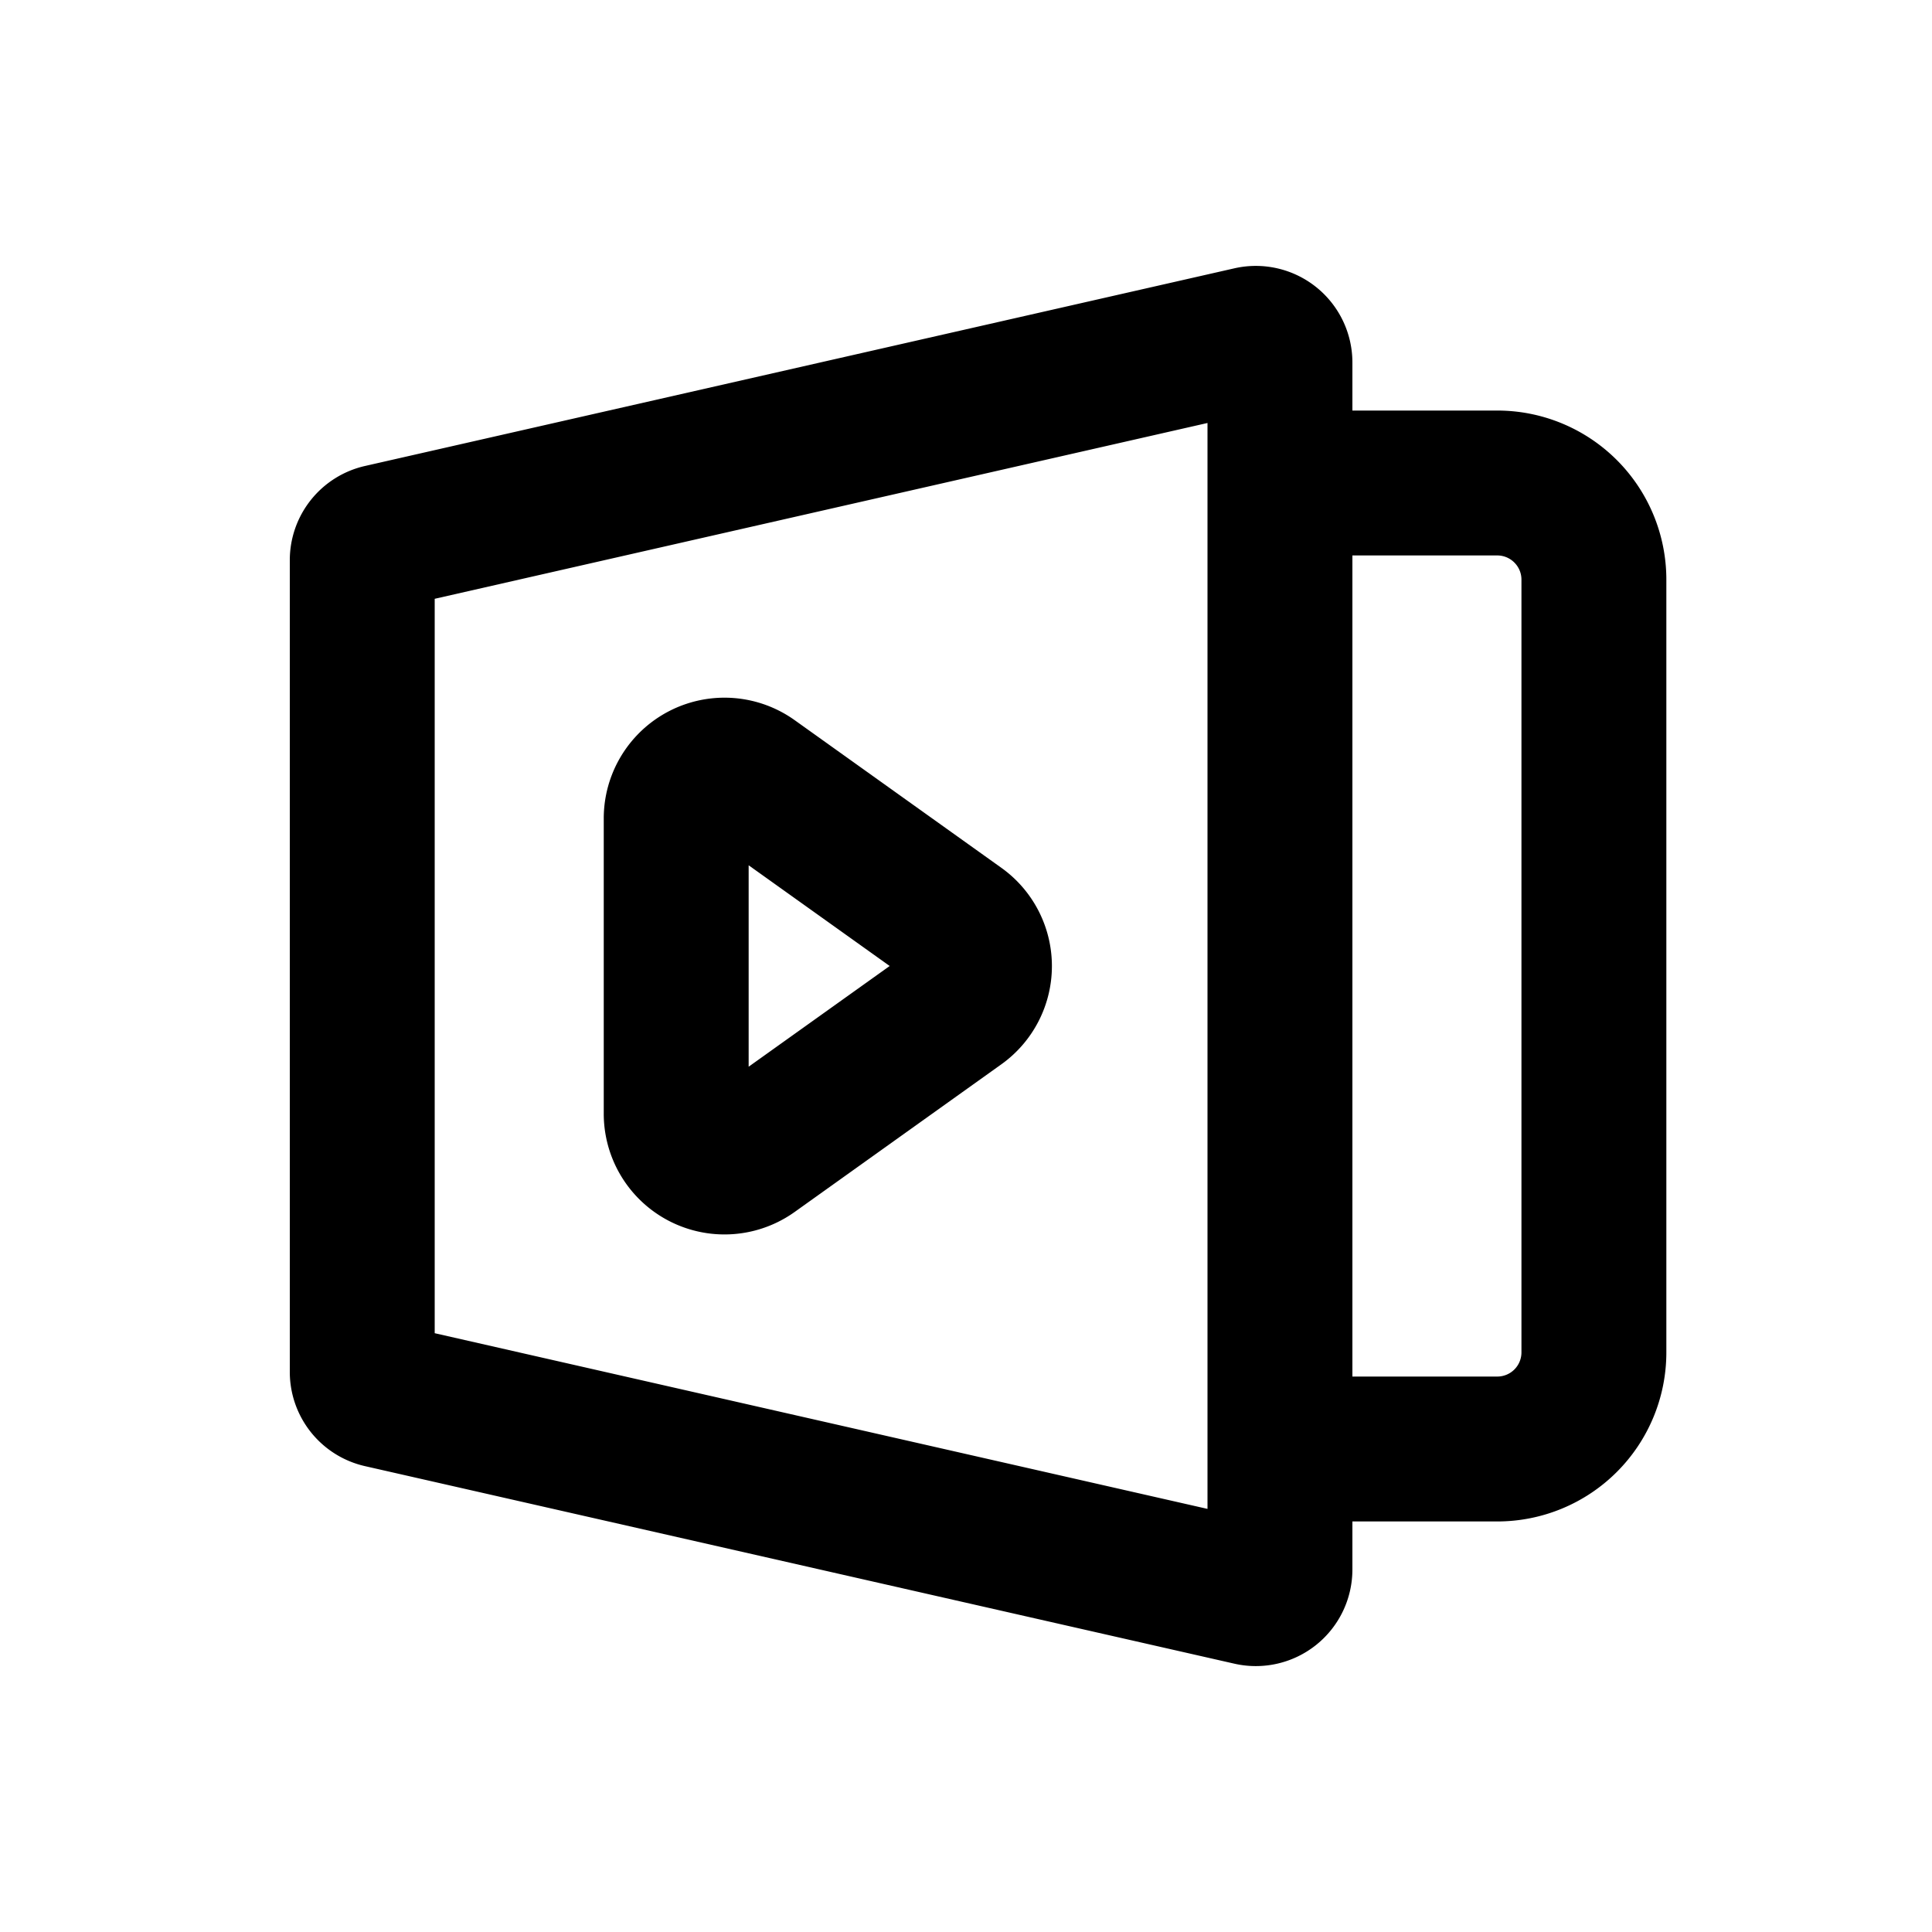 <?xml version="1.0" standalone="no"?><!DOCTYPE svg PUBLIC "-//W3C//DTD SVG 1.1//EN" "http://www.w3.org/Graphics/SVG/1.1/DTD/svg11.dtd"><svg t="1648178089999" class="icon" viewBox="0 0 1024 1024" version="1.1" xmlns="http://www.w3.org/2000/svg" p-id="2016" xmlns:xlink="http://www.w3.org/1999/xlink" width="200" height="200"><defs></defs><path d="M320 433.792a64 64 0 0 1 101.184-52.096l109.568 78.272a64 64 0 0 1 0 104.128l-109.568 78.272A64 64 0 0 1 320 590.272V433.792z m76.8 131.584L471.552 512 396.8 458.624v106.752z" p-id="2017"></path><path d="M193.472 246.976a51.2 51.2 0 0 0-39.872 49.92v430.272a51.2 51.2 0 0 0 39.872 49.92l460.8 104.704a51.2 51.2 0 0 0 62.528-49.92V806.4h76.8a89.6 89.6 0 0 0 89.6-89.6V307.2a89.6 89.6 0 0 0-89.6-89.6h-76.8v-25.472a51.2 51.2 0 0 0-62.528-49.92l-460.8 104.768z m36.928 70.4L640 224.192v575.552l-409.6-93.12V317.312z m486.4-22.976h76.8c7.04 0 12.8 5.76 12.8 12.8v409.6a12.8 12.8 0 0 1-12.8 12.8h-76.8V294.4z" p-id="2018"></path></svg>